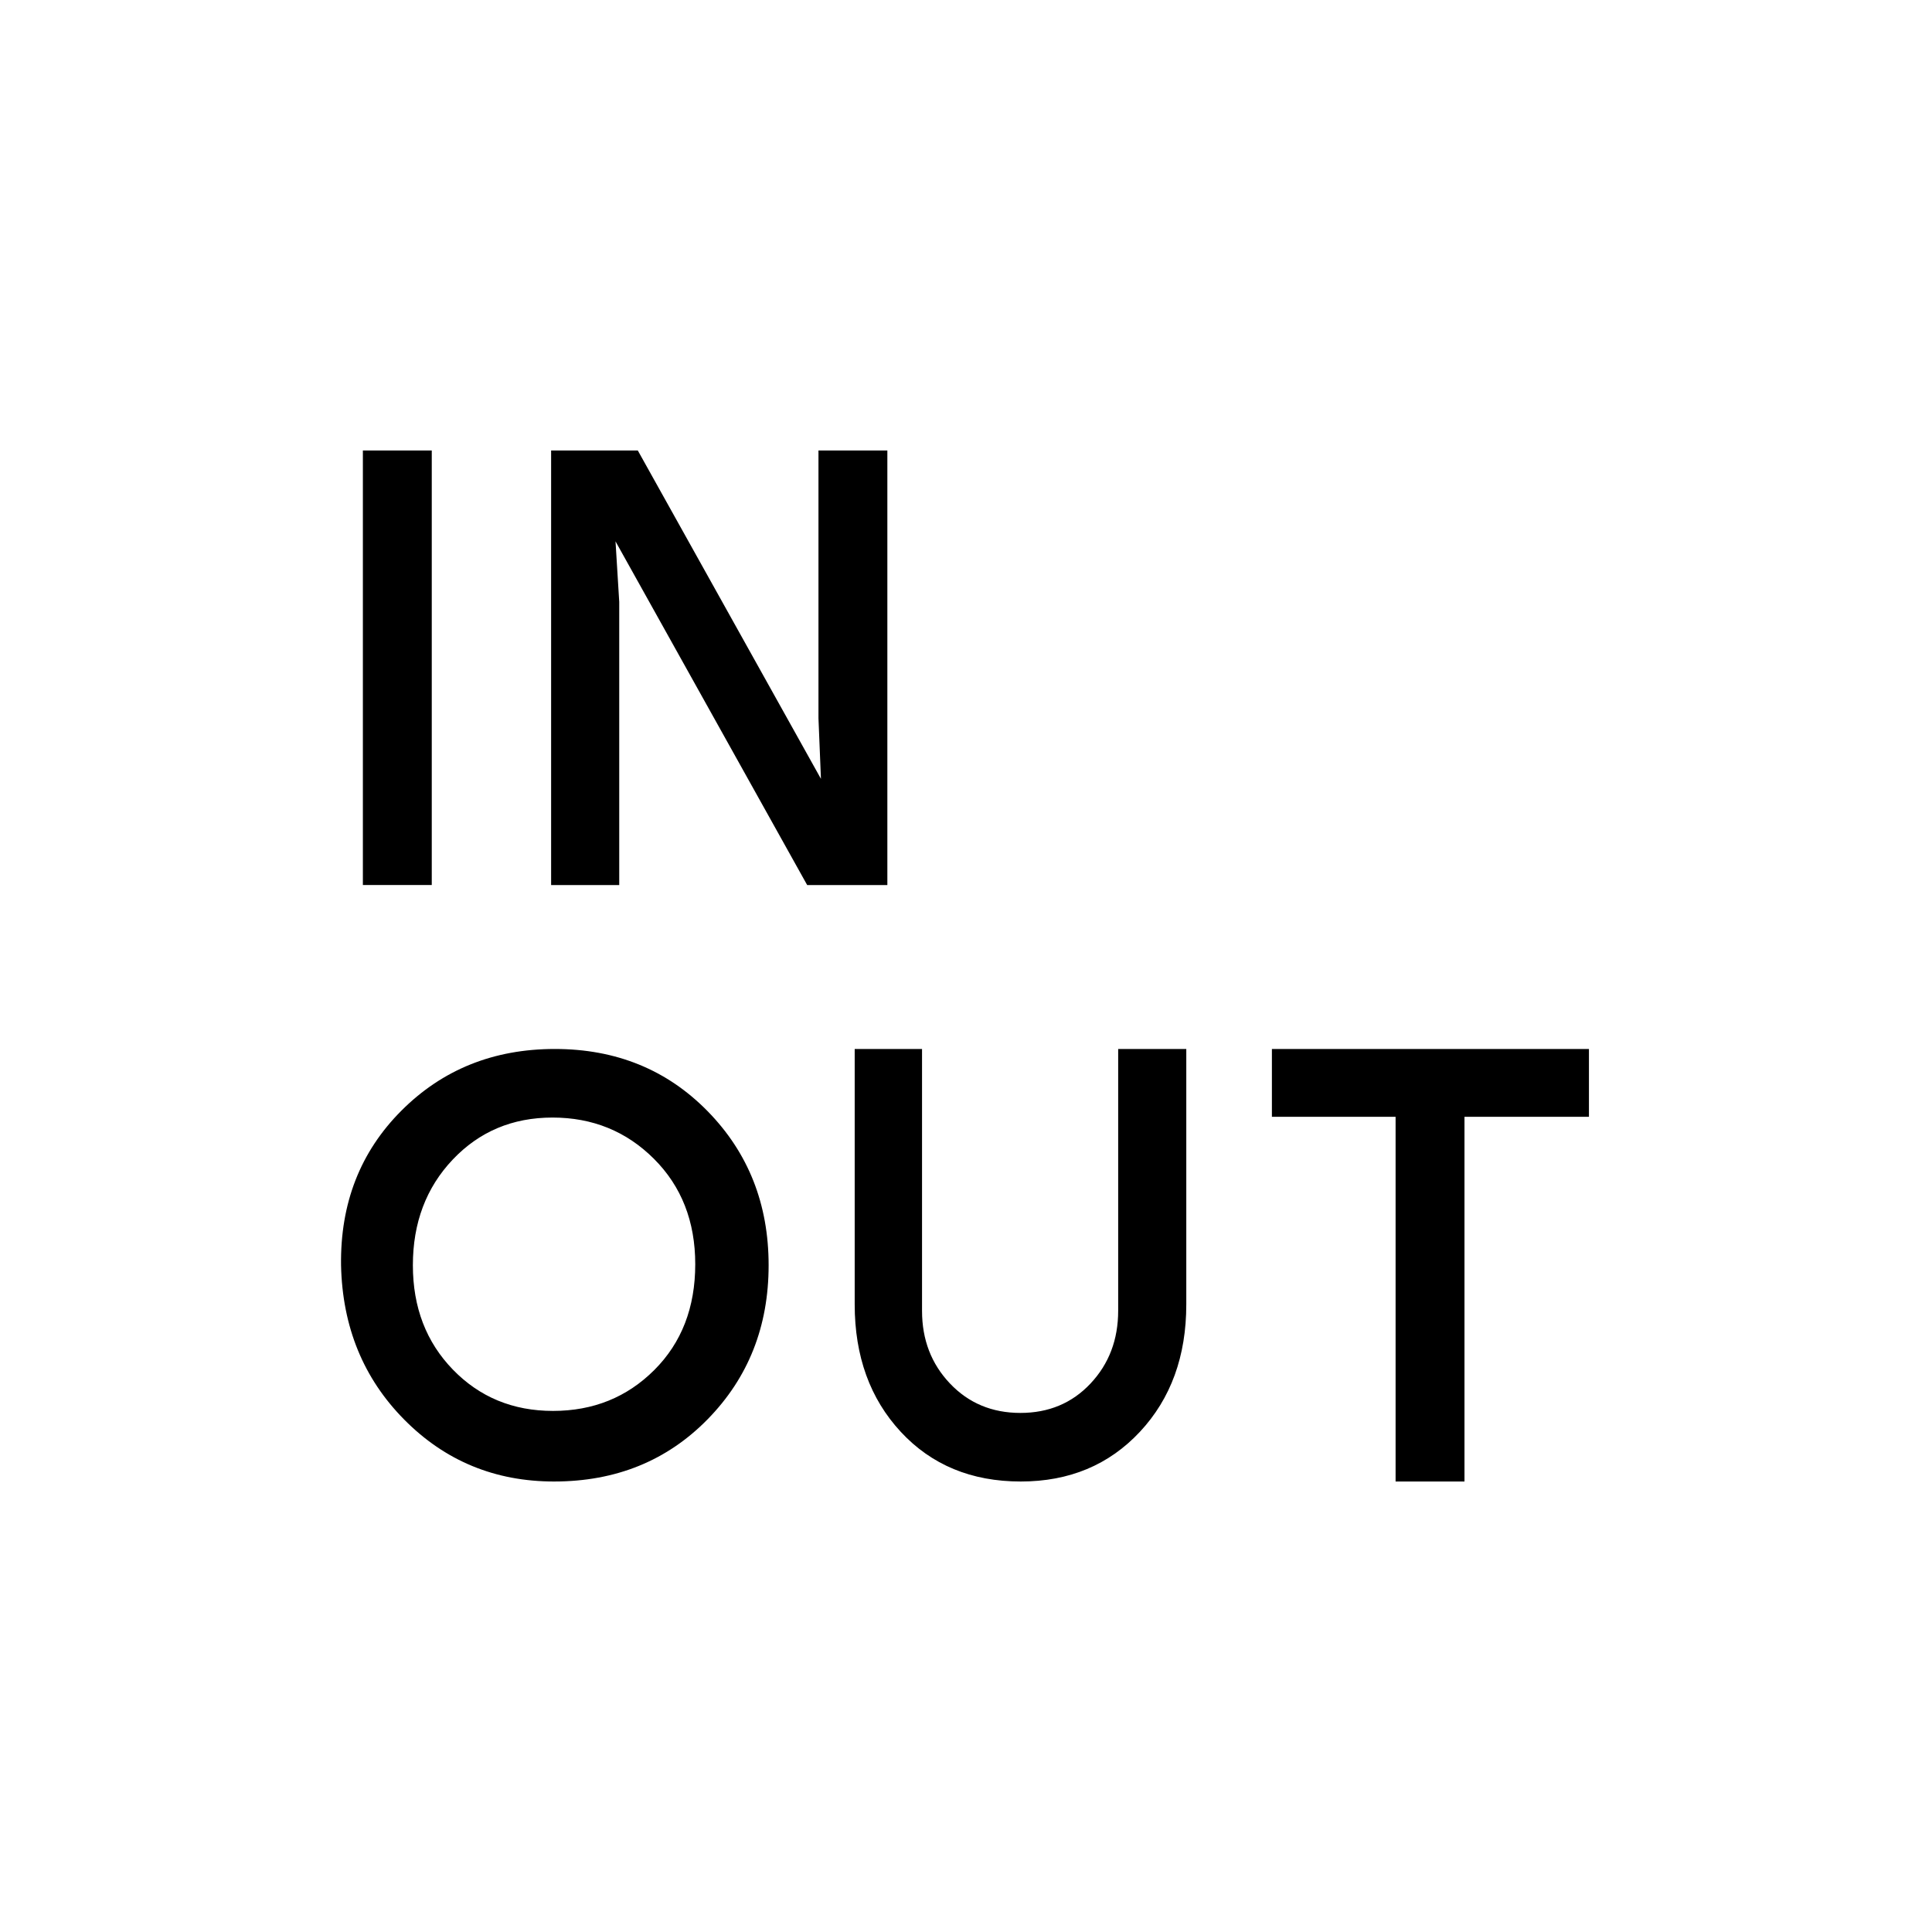 <svg xmlns="http://www.w3.org/2000/svg" width="48" height="48" viewBox="0 -960 960 960"><path d="M275.309-223.848q-44 0-74.423-30.73-30.422-30.731-31.422-76.731-.616-46.163 29.992-76.811 30.607-30.649 76.23-30.649 45.623 0 75.93 30.923 30.308 30.922 30.308 76.537 0 45.615-30.308 76.538-30.307 30.923-76.307 30.923ZM180.31-520.231v-215.921h34.23v215.921h-34.23Zm94.472 261.307q29.988 0 50.334-20.32 20.347-20.32 20.347-52.565 0-31.902-20.539-52.393-20.538-20.491-50.389-20.491-29.791 0-49.586 20.895-19.794 20.895-19.794 52.489 0 31.374 19.903 51.88 19.903 20.505 49.724 20.505Zm-.934-261.307v-215.921h43.076l91 163.153-1.231-30.077v-133.076h34.23v215.921h-39.845l-95.231-170.768 1.846 30.077v140.691h-33.845Zm233.359 296.383q-36.745 0-59.63-24.692-22.884-24.692-22.884-63.307v-126.922h33.461v130.153q0 21.45 13.879 36.071 13.879 14.621 35 14.621 21.121 0 34.851-14.621 13.731-14.621 13.731-36.168v-130.056h33.846v126.922q0 38.615-23.054 63.307-23.053 24.692-59.2 24.692Zm186.253 0v-181.23h-61.461v-33.691h157.537v33.691h-61.845v181.23H693.46Z"/></svg>